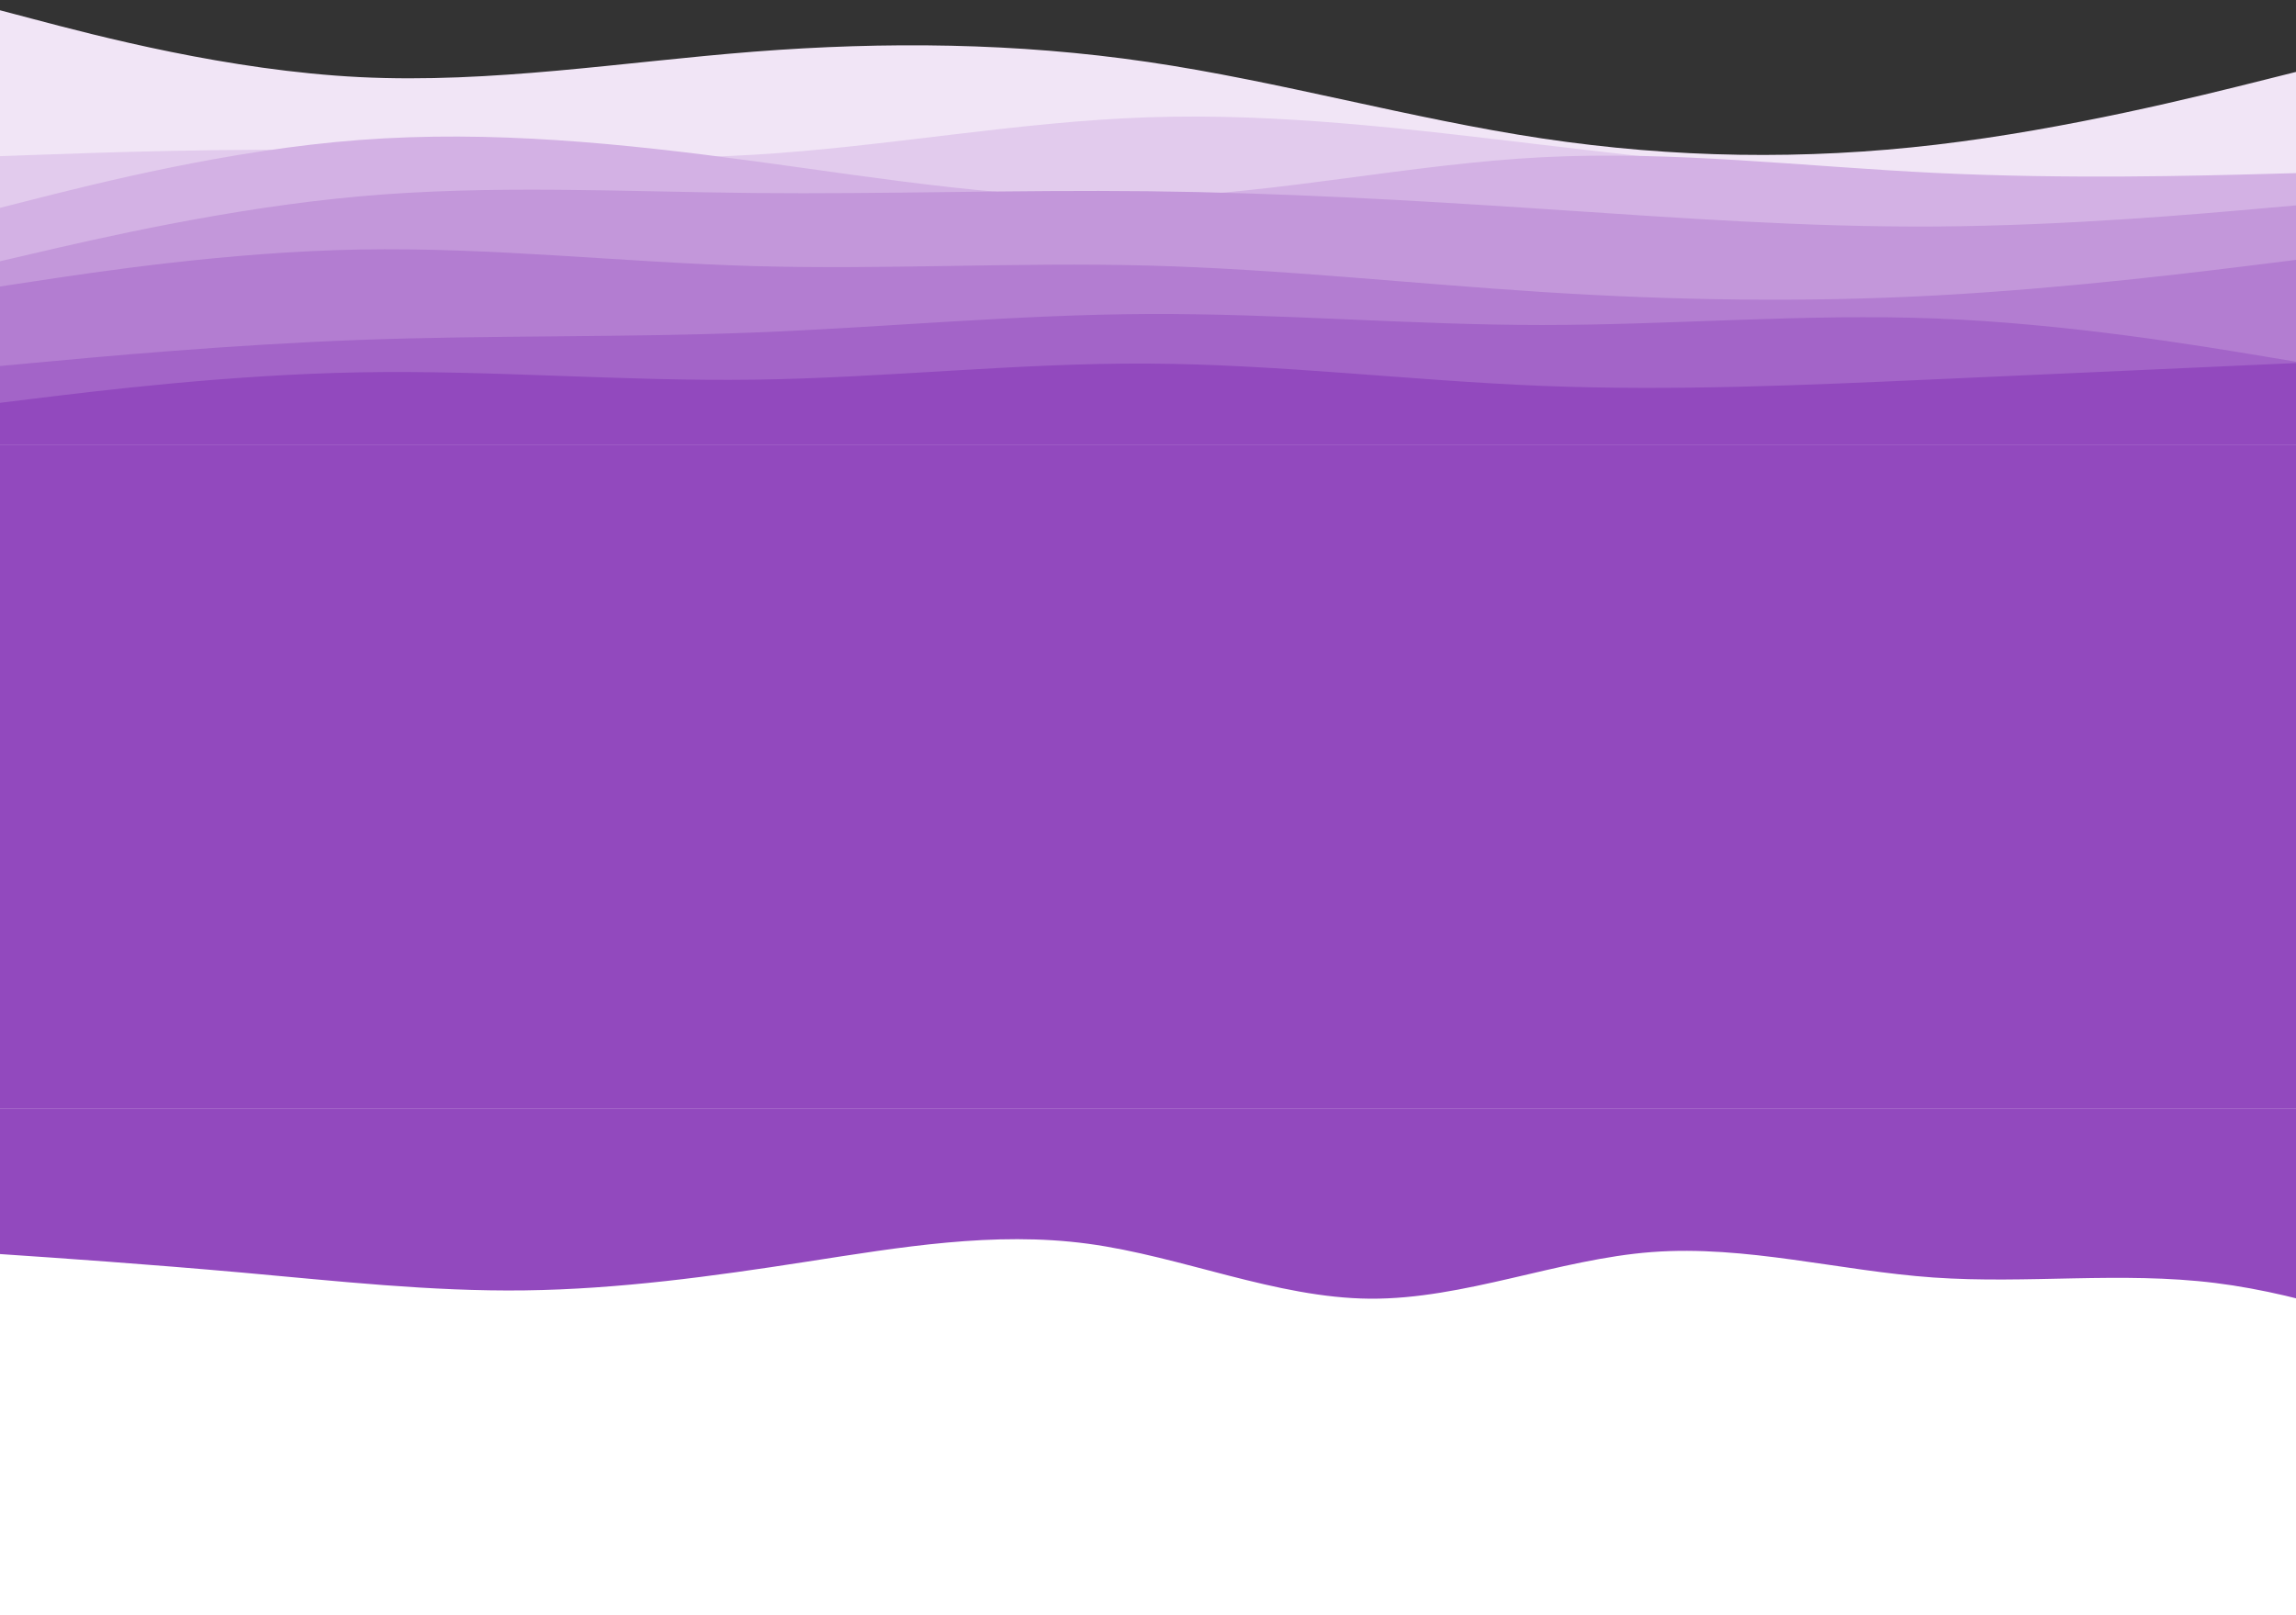 <svg width="1870" height="1316" viewBox="0 0 1870 1316" fill="none" xmlns="http://www.w3.org/2000/svg">
<rect x="0" y="0" width="1870" height="1316" fill="#333333" stroke="none"/>
<g clip-path="url(#clip0_177_172)">
<path d="M2110 309H-32V983H2110V309Z" fill="#9249BE"/>
</g>
<g clip-path="url(#clip1_177_172)">
<path d="M-32 1316L2034 1316L2034 903L-32 903L-32 1316Z" fill="white"/>
<path d="M2034 1113.63L1995.74 1098.93C1957.39 1084.14 1880.87 1054.74 1804.26 1045.24C1727.65 1035.74 1651.13 1046.15 1574.69 1040.78C1498.24 1035.41 1421.89 1014.26 1345.44 1020.04C1269 1025.83 1192.48 1058.54 1115.87 1058.04C1039.26 1057.46 962.738 1023.6 886.13 1013.27C809.523 1002.95 732.998 1016.16 656.556 1027.97C580.114 1039.87 503.755 1050.28 427.313 1051.27C350.871 1052.26 274.347 1043.67 197.739 1036.81C121.132 1029.96 44.607 1024.67 6.262 1022.11L-32 1019.47L-32 902.174L6.262 902.174C44.607 902.174 121.132 902.174 197.739 902.174C274.347 902.174 350.871 902.174 427.313 902.174C503.755 902.174 580.114 902.174 656.556 902.174C732.998 902.174 809.523 902.174 886.13 902.174C962.738 902.174 1039.26 902.174 1115.87 902.174C1192.48 902.174 1269 902.174 1345.44 902.174C1421.89 902.174 1498.24 902.174 1574.69 902.174C1651.13 902.174 1727.65 902.174 1804.26 902.174C1880.87 902.174 1957.39 902.174 1995.74 902.174L2034 902.174L2034 1113.63Z" fill="#9249BE"/>
</g>
<path d="M-28 0.982L25.543 15.105C79.037 29.275 186.123 57.521 293.064 62.823C400.053 68.125 506.946 50.483 613.936 42.097C720.877 33.758 827.963 34.722 935 50.483C1042.04 66.197 1149.12 96.755 1256.06 112.806C1363.05 128.857 1469.95 130.495 1576.94 117.867C1683.88 105.239 1790.96 78.439 1844.46 64.992L1898 51.592V362.482H1844.46C1790.96 362.482 1683.88 362.482 1576.94 362.482C1469.95 362.482 1363.05 362.482 1256.06 362.482C1149.12 362.482 1042.04 362.482 935 362.482C827.963 362.482 720.877 362.482 613.936 362.482C506.946 362.482 400.053 362.482 293.064 362.482C186.123 362.482 79.037 362.482 25.543 362.482H-28V0.982Z" fill="#F1E5F6"/>
<path d="M-28 128.23L25.543 126.302C79.037 124.374 186.123 120.518 293.064 122.542C400.053 124.519 506.946 132.423 613.936 126.061C720.877 119.699 827.963 99.165 935 95.55C1042.04 91.936 1149.12 105.239 1256.06 117.963C1363.05 130.64 1469.95 142.69 1576.94 146.45C1683.88 150.257 1790.96 145.727 1844.46 143.509L1898 141.244V362.482H1844.46C1790.96 362.482 1683.88 362.482 1576.94 362.482C1469.95 362.482 1363.05 362.482 1256.06 362.482C1149.12 362.482 1042.04 362.482 935 362.482C827.963 362.482 720.877 362.482 613.936 362.482C506.946 362.482 400.053 362.482 293.064 362.482C186.123 362.482 79.037 362.482 25.543 362.482H-28V128.23Z" fill="#E2CBED"/>
<path d="M-28 176.43L25.543 162.838C79.037 149.293 186.123 122.109 293.064 114.011C400.053 105.913 506.946 116.807 613.936 131.267C720.877 145.727 827.963 163.753 935 160.669C1042.04 157.632 1149.12 133.532 1256.06 128.085C1363.05 122.591 1469.95 135.797 1576.94 140.907C1683.88 146.064 1790.96 143.172 1844.46 141.726L1898 140.28V362.482H1844.46C1790.96 362.482 1683.88 362.482 1576.94 362.482C1469.95 362.482 1363.05 362.482 1256.06 362.482C1149.12 362.482 1042.04 362.482 935 362.482C827.963 362.482 720.877 362.482 613.936 362.482C506.946 362.482 400.053 362.482 293.064 362.482C186.123 362.482 79.037 362.482 25.543 362.482H-28V176.43Z" fill="#D3B1E4"/>
<path d="M-28 219.328L25.543 206.892C79.037 194.409 186.123 169.537 293.064 159.946C400.053 150.402 506.946 156.186 613.936 157.246C720.877 158.259 827.963 154.595 935 155.8C1042.04 157.005 1149.12 163.079 1256.06 170.164C1363.05 177.249 1469.95 185.251 1576.94 184.528C1683.88 183.805 1790.96 174.357 1844.46 169.586L1898 164.862V362.482H1844.46C1790.96 362.482 1683.88 362.482 1576.94 362.482C1469.95 362.482 1363.05 362.482 1256.06 362.482C1149.12 362.482 1042.04 362.482 935 362.482C827.963 362.482 720.877 362.482 613.936 362.482C506.946 362.482 400.053 362.482 293.064 362.482C186.123 362.482 79.037 362.482 25.543 362.482H-28V219.328Z" fill="#C397DA"/>
<path d="M-28 237.644L25.543 229.546C79.037 221.401 186.123 205.205 293.064 203.277C400.053 201.349 506.946 213.689 613.936 216.773C720.877 219.81 827.963 213.544 935 216.34C1042.04 219.183 1149.12 231.041 1256.06 237.885C1363.05 244.729 1469.95 246.465 1576.94 240.681C1683.88 234.897 1790.96 221.593 1844.46 214.894L1898 208.242V362.482H1844.46C1790.96 362.482 1683.88 362.482 1576.94 362.482C1469.95 362.482 1363.05 362.482 1256.06 362.482C1149.12 362.482 1042.04 362.482 935 362.482C827.963 362.482 720.877 362.482 613.936 362.482C506.946 362.482 400.053 362.482 293.064 362.482C186.123 362.482 79.037 362.482 25.543 362.482H-28V237.644Z" fill="#B37DD1"/>
<path d="M-28 300.786L25.543 295.821C79.037 290.809 186.123 280.879 293.064 276.927C400.053 272.975 506.946 275.095 613.936 270.902C720.877 266.709 827.963 256.297 935 255.815C1042.04 255.333 1149.12 264.781 1256.06 264.781C1363.05 264.781 1469.95 255.333 1576.94 259.479C1683.88 263.672 1790.96 281.506 1844.46 290.423L1898 299.34V362.482H1844.46C1790.96 362.482 1683.88 362.482 1576.94 362.482C1469.95 362.482 1363.05 362.482 1256.06 362.482C1149.12 362.482 1042.04 362.482 935 362.482C827.963 362.482 720.877 362.482 613.936 362.482C506.946 362.482 400.053 362.482 293.064 362.482C186.123 362.482 79.037 362.482 25.543 362.482H-28V300.786Z" fill="#A364C8"/>
<path d="M-28 331.634L25.543 325.031C79.037 318.475 186.123 305.269 293.064 303.341C400.053 301.413 506.946 310.763 613.936 309.317C720.877 307.871 827.963 295.629 935 296.207C1042.04 296.785 1149.12 310.089 1256.06 314.378C1363.05 318.62 1469.95 313.8 1576.94 308.98C1683.88 304.16 1790.96 299.34 1844.46 296.93L1898 294.52V362.482H1844.46C1790.96 362.482 1683.88 362.482 1576.94 362.482C1469.95 362.482 1363.05 362.482 1256.06 362.482C1149.12 362.482 1042.04 362.482 935 362.482C827.963 362.482 720.877 362.482 613.936 362.482C506.946 362.482 400.053 362.482 293.064 362.482C186.123 362.482 79.037 362.482 25.543 362.482H-28V331.634Z" fill="#9249BE"/>
<defs>
<clipPath id="clip0_177_172">
<rect width="2142" height="674" fill="white" transform="translate(-32 309)"/>
</clipPath>
<clipPath id="clip1_177_172">
<rect width="2066" height="413" fill="white" transform="translate(2034 1316) rotate(-180)"/>
</clipPath>
</defs>
</svg>

